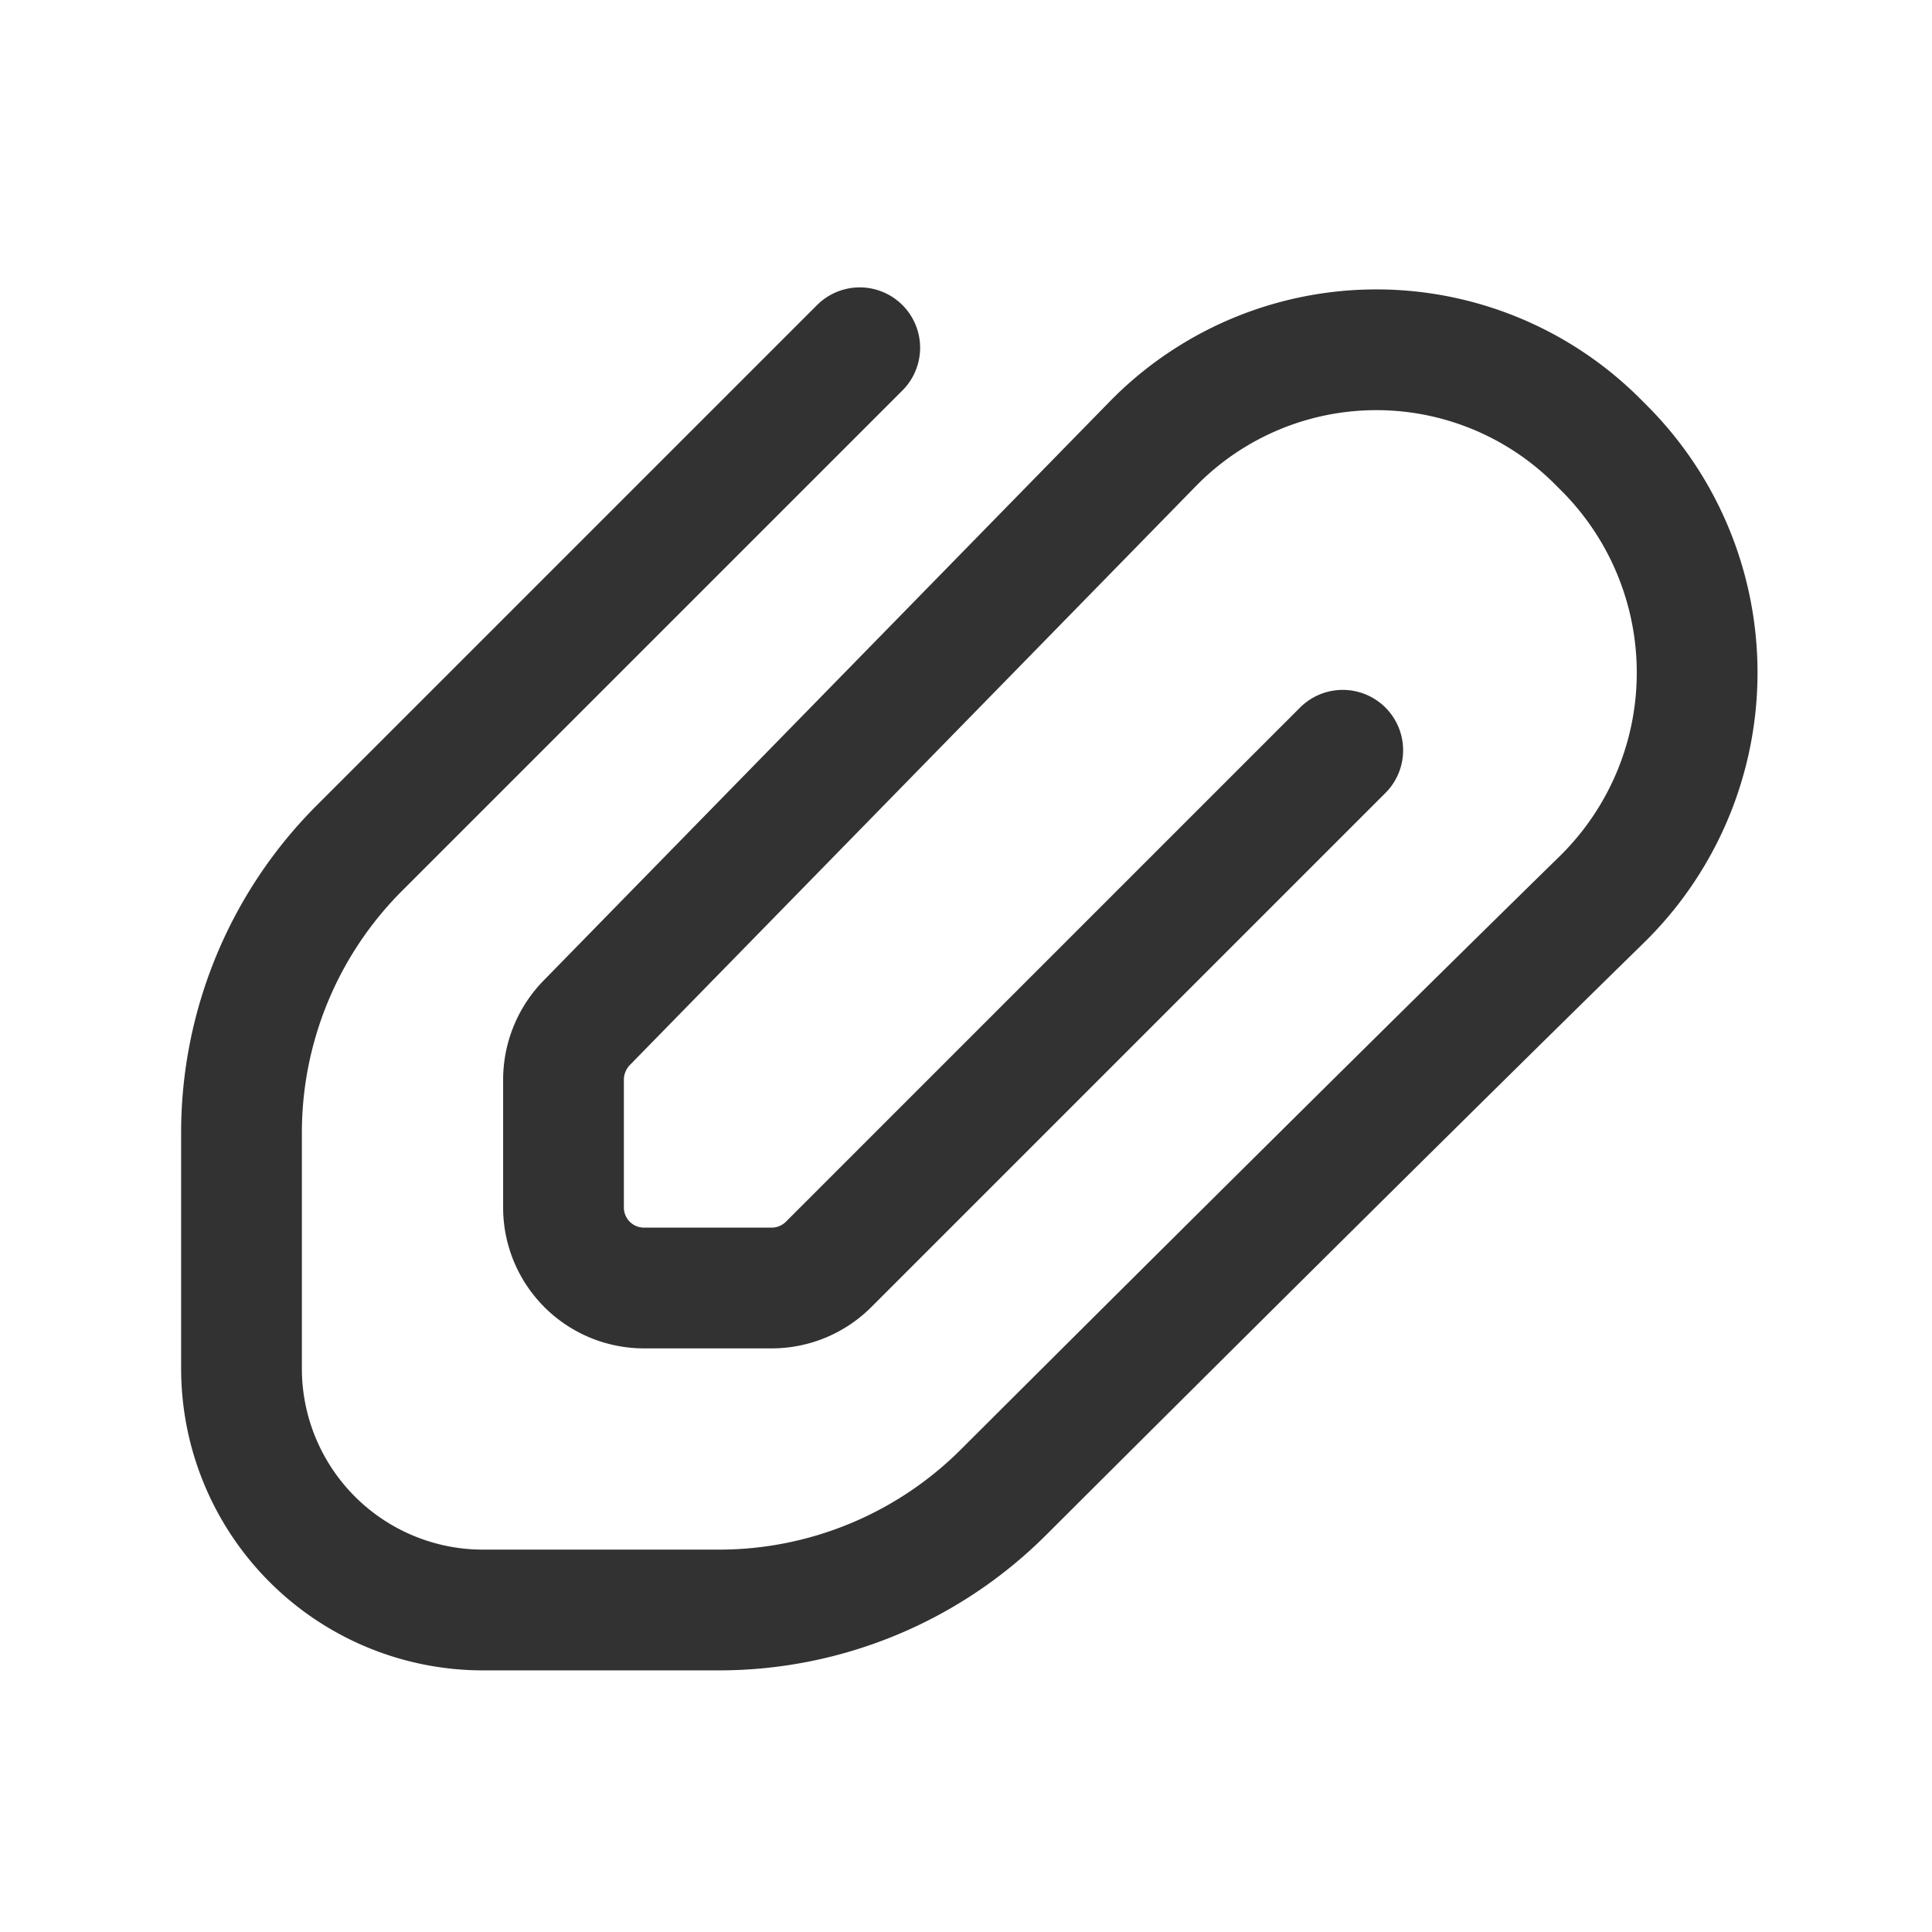 <svg id="Layer_3" data-name="Layer 3" xmlns="http://www.w3.org/2000/svg" viewBox="0 0 24 24"><title>paper-clip-attache</title><path d="M16.68,9.32l-6.387,6.387A1,1,0,0,1,9.586,16H8a1,1,0,0,1-1-1V13.414a1.015,1.015,0,0,1,.29-.71l7.03-7.19a3.884,3.884,0,0,1,5.524-.031l.072.072a3.945,3.945,0,0,1-.016,5.617c-2.358,2.309-5.588,5.523-7.438,7.369A5,5,0,0,1,8.931,20H6a3,3,0,0,1-3-3V14.071a5,5,0,0,1,1.464-3.535L10.68,4.32" fill="none" stroke="#323232" stroke-linecap="round" stroke-linejoin="round" stroke-width="1.5"/><path d="M0,0H24V24H0Z" fill="none"/></svg>